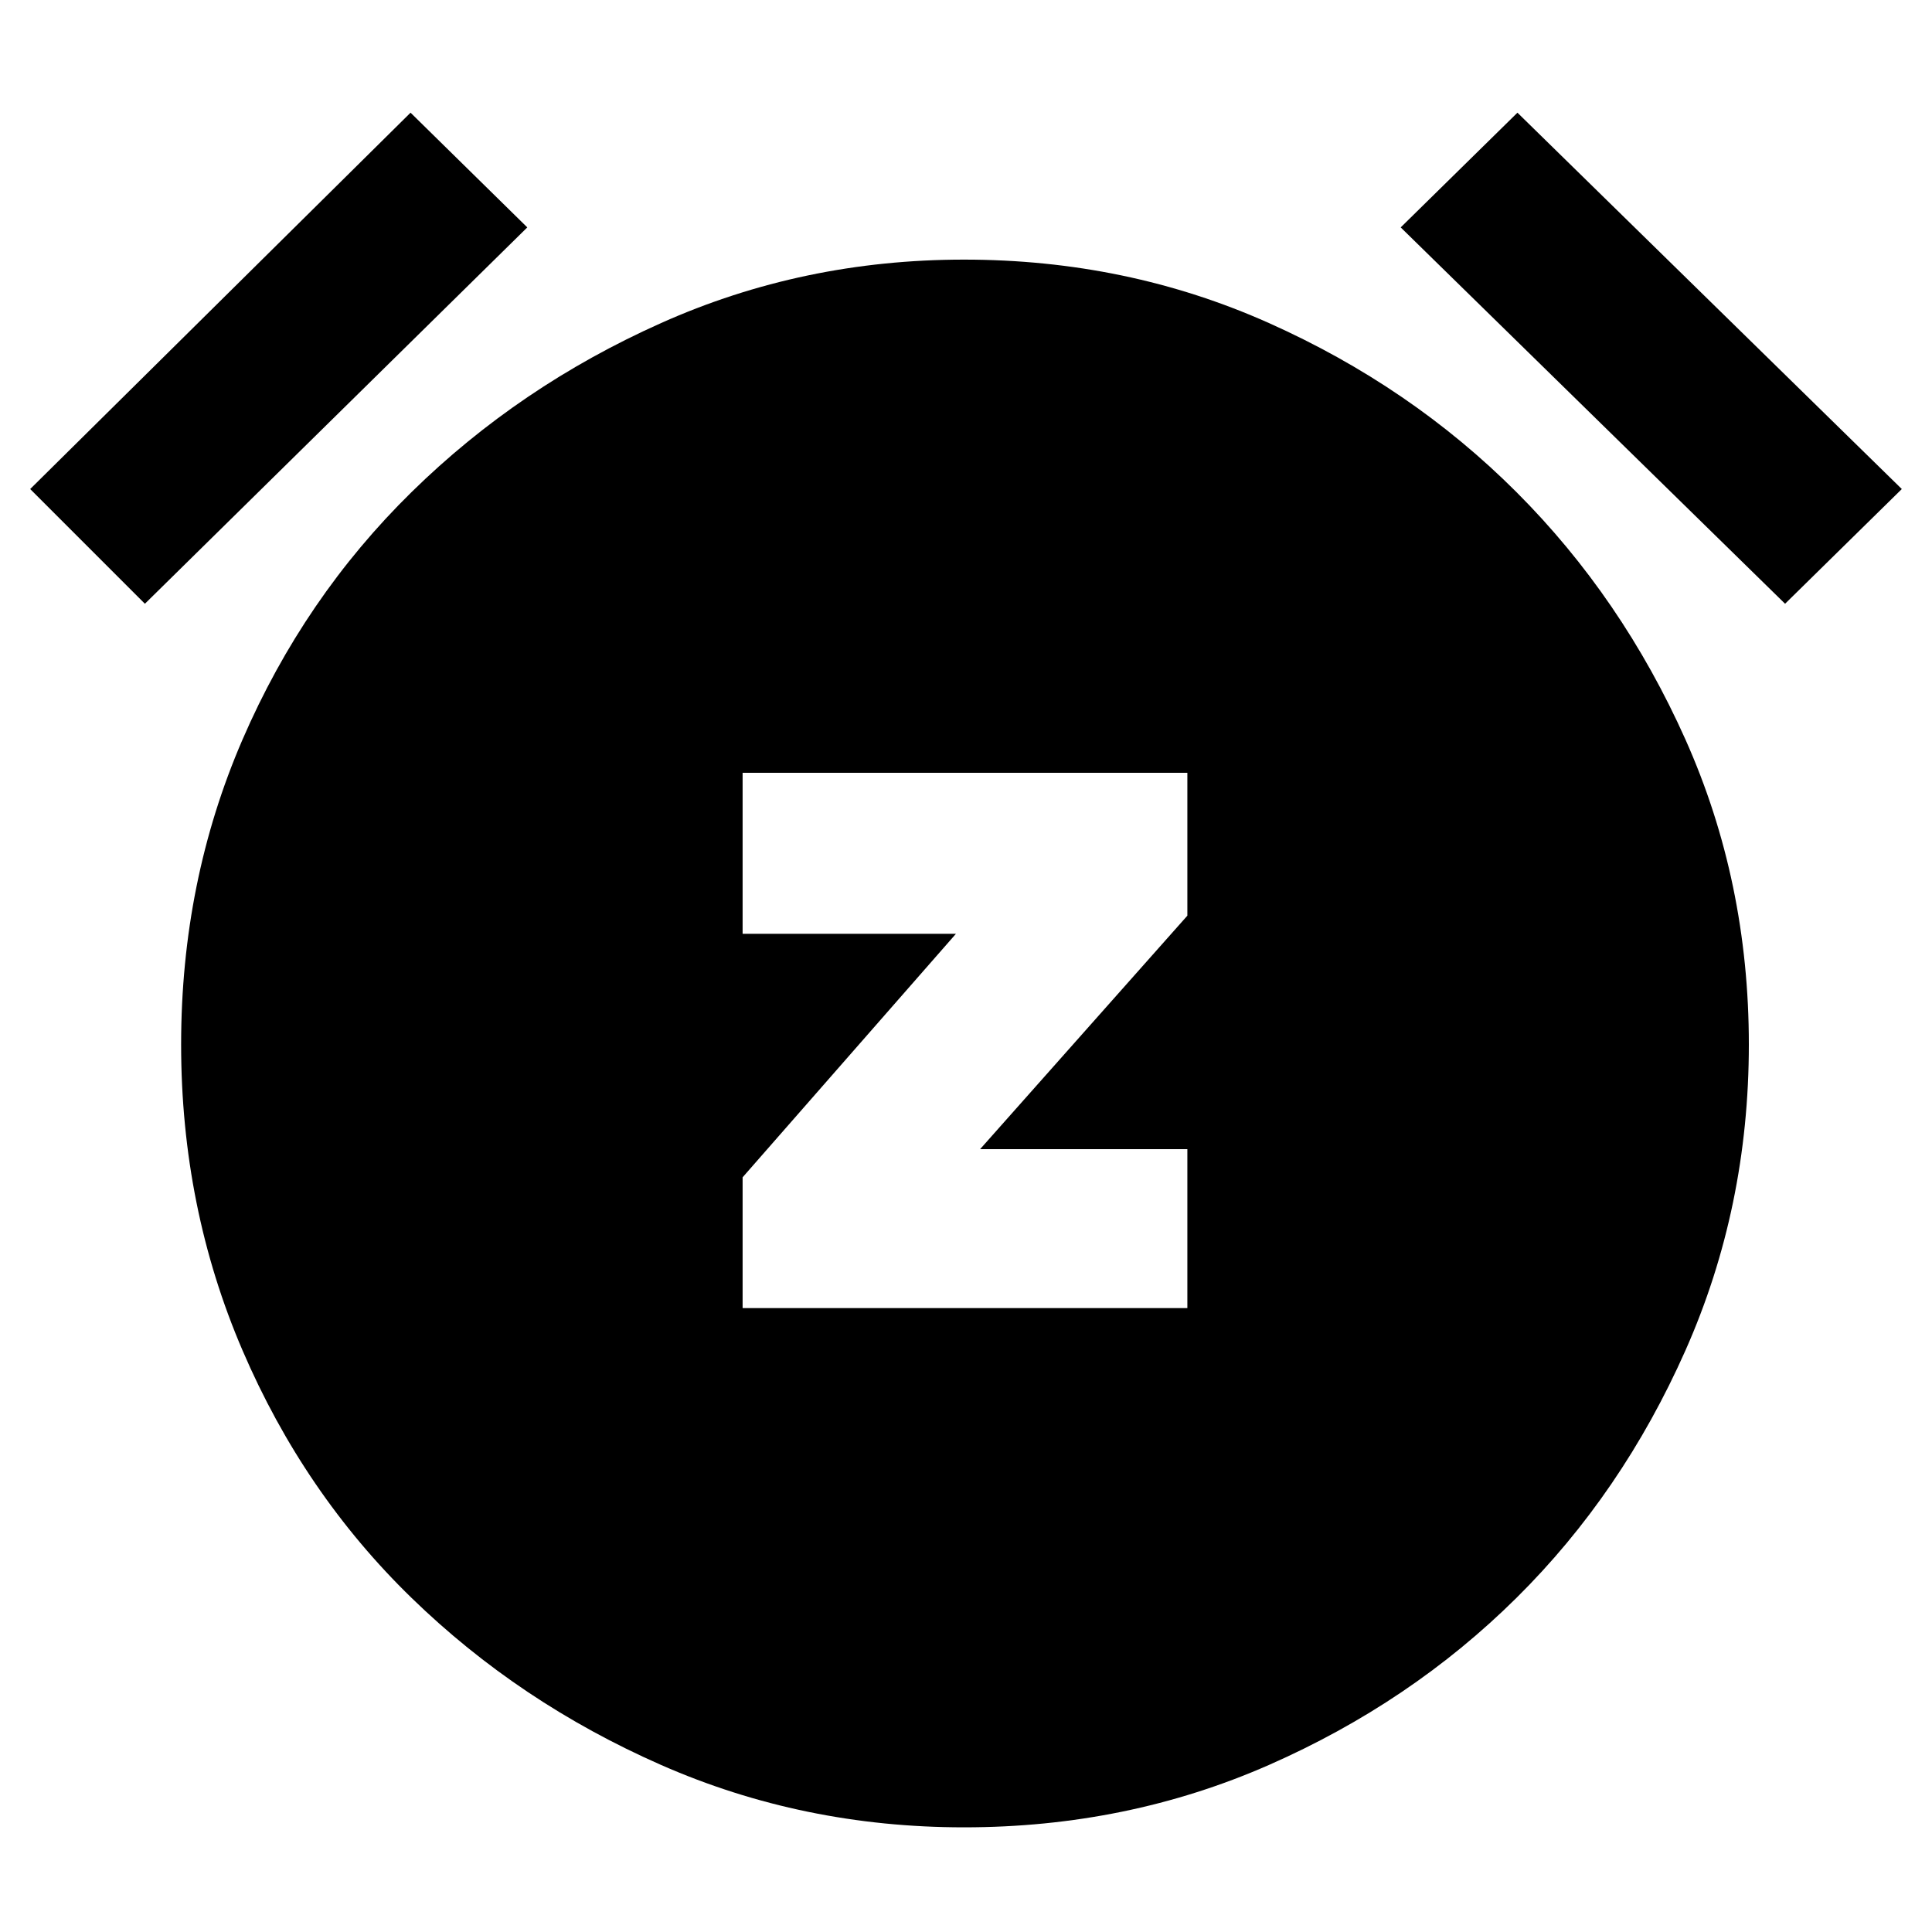 <svg xmlns="http://www.w3.org/2000/svg" height="40" width="40"><path d="M15.375 27.083H24.583V23.792H20.292L24.583 18.958V16H15.375V19.333H19.792L15.375 24.375ZM19.958 37.833Q16.625 37.833 13.688 36.542Q10.75 35.25 8.521 33.083Q6.292 30.917 5.021 27.958Q3.75 25 3.75 21.625Q3.75 18.25 5.021 15.312Q6.292 12.375 8.521 10.188Q10.75 8 13.688 6.688Q16.625 5.375 19.958 5.375Q23.333 5.375 26.271 6.688Q29.208 8 31.396 10.188Q33.583 12.375 34.896 15.312Q36.208 18.25 36.208 21.625Q36.208 25 34.896 27.958Q33.583 30.917 31.396 33.083Q29.208 35.25 26.271 36.542Q23.333 37.833 19.958 37.833ZM8.5 2.333 10.917 4.708 3 12.5 0.625 10.125ZM31.417 2.333 39.375 10.125 36.958 12.5 29 4.708Z"/></svg>
